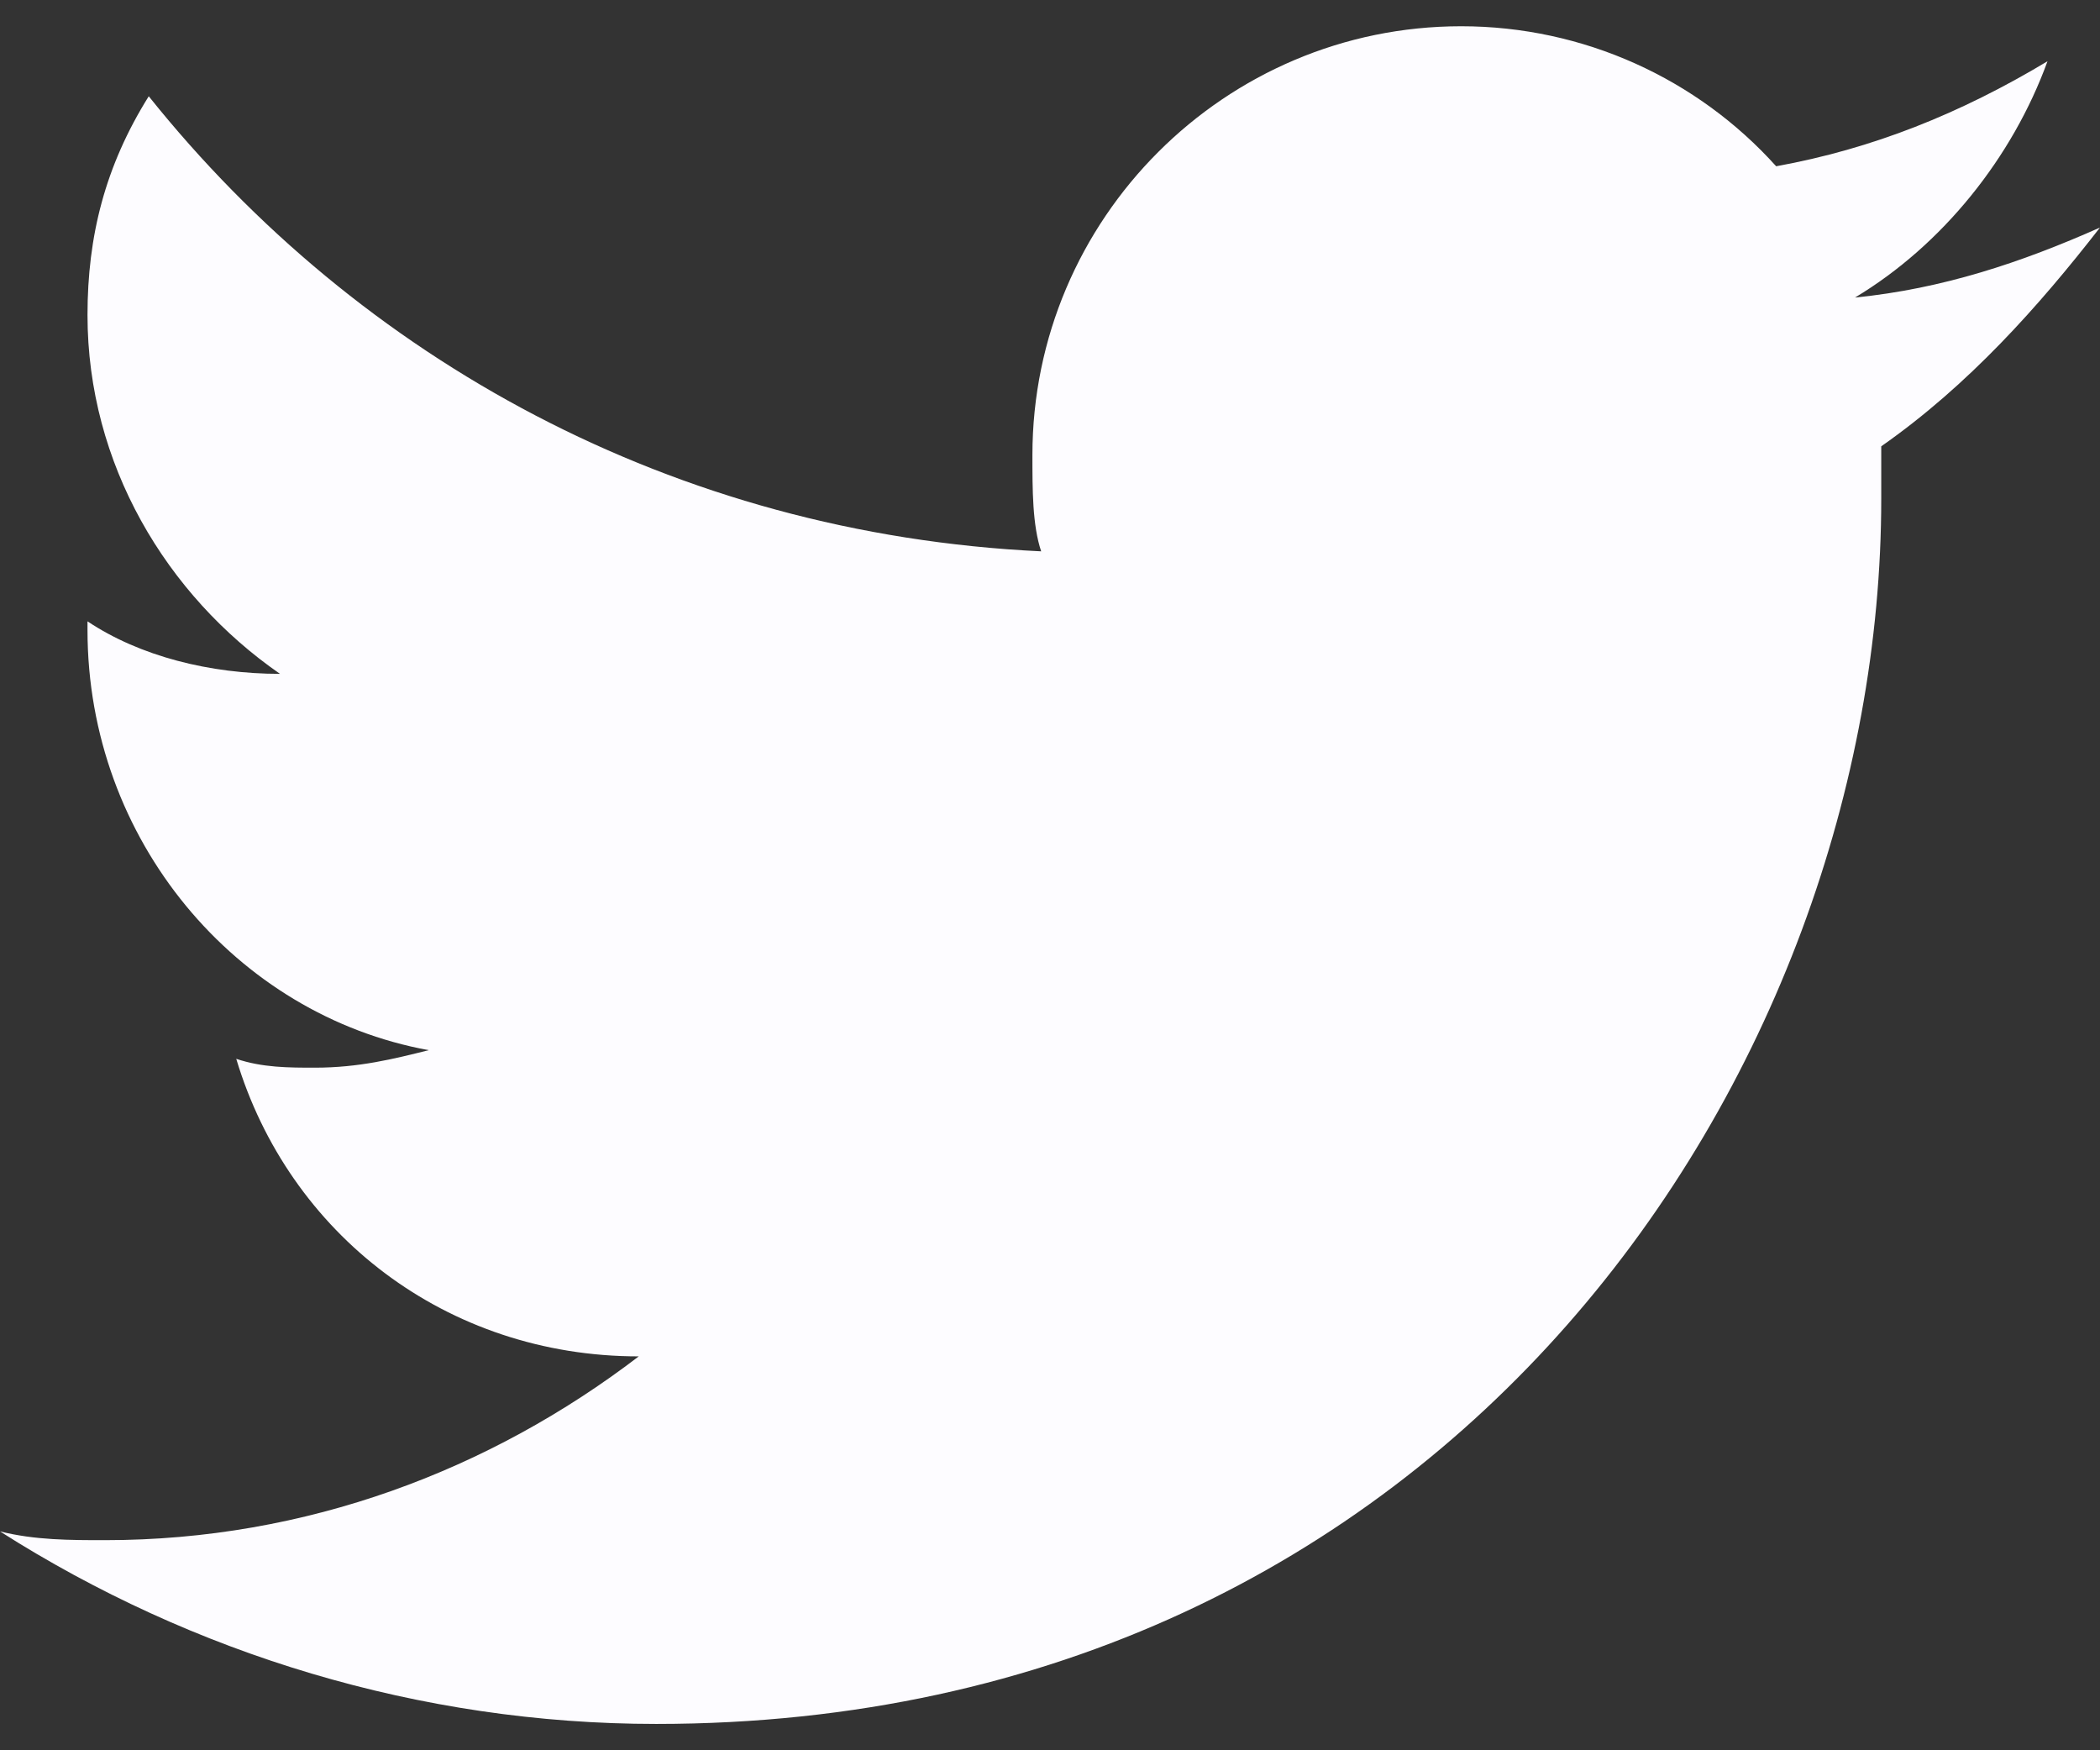 <?xml version="1.0" encoding="utf-8"?>
<!-- Generator: Adobe Illustrator 16.0.0, SVG Export Plug-In . SVG Version: 6.00 Build 0)  -->
<!DOCTYPE svg PUBLIC "-//W3C//DTD SVG 1.1//EN" "http://www.w3.org/Graphics/SVG/1.1/DTD/svg11.dtd">
<svg version="1.1" id="Layer_1" xmlns="http://www.w3.org/2000/svg" xmlns:xlink="http://www.w3.org/1999/xlink" x="0px" y="0px"
	 width="24px" height="20px" viewBox="0 0 24 20" enable-background="new 0 0 24 20" xml:space="preserve">
<rect x="0" y="0" width="24" height="20" fill="#333333" stroke="none"/>
<title>social-24px-glyph-1_logo-twitter</title>
<desc>Created with Sketch.</desc>
<g id="Page-1">
	<g id="Profile-Copy-6" transform="translate(-1304, -2517)">
		<g id="Group-4" transform="translate(112, 2484)">
			<g id="Group-5">
				<g id="social-24px-glyph-1_logo-twitter" transform="translate(1192, 33)">
					<path id="Shape" fill="#FDFCFF" d="M24,2.6c-0.9,0.4-1.8,0.7-2.8,0.8c1-0.6,1.8-1.6,2.2-2.7c-1,0.6-2,1-3.101,1.2
						c-0.899-1-2.2-1.6-3.6-1.6c-2.7,0-4.9,2.2-4.9,4.9c0,0.4,0,0.8,0.1,1.1C7.7,6.1,4.1,4.1,1.7,1.1C1.2,1.9,1,2.7,1,3.6
						c0,1.7,0.9,3.2,2.2,4.1C2.4,7.7,1.6,7.5,1,7.1c0,0,0,0,0,0.1C1,9.6,2.7,11.6,4.9,12c-0.4,0.1-0.8,0.2-1.3,0.2
						c-0.3,0-0.6,0-0.9-0.101c0.6,2,2.4,3.4,4.6,3.4c-1.7,1.3-3.8,2.1-6.1,2.1c-0.4,0-0.8,0-1.2-0.1c2.2,1.4,4.8,2.2,7.5,2.2
						c9.1,0,14-7.5,14-14V5.1C22.5,4.4,23.3,3.5,24,2.6L24,2.6z"/>
				</g>
			</g>
		</g>
	</g>
</g>
</svg>
